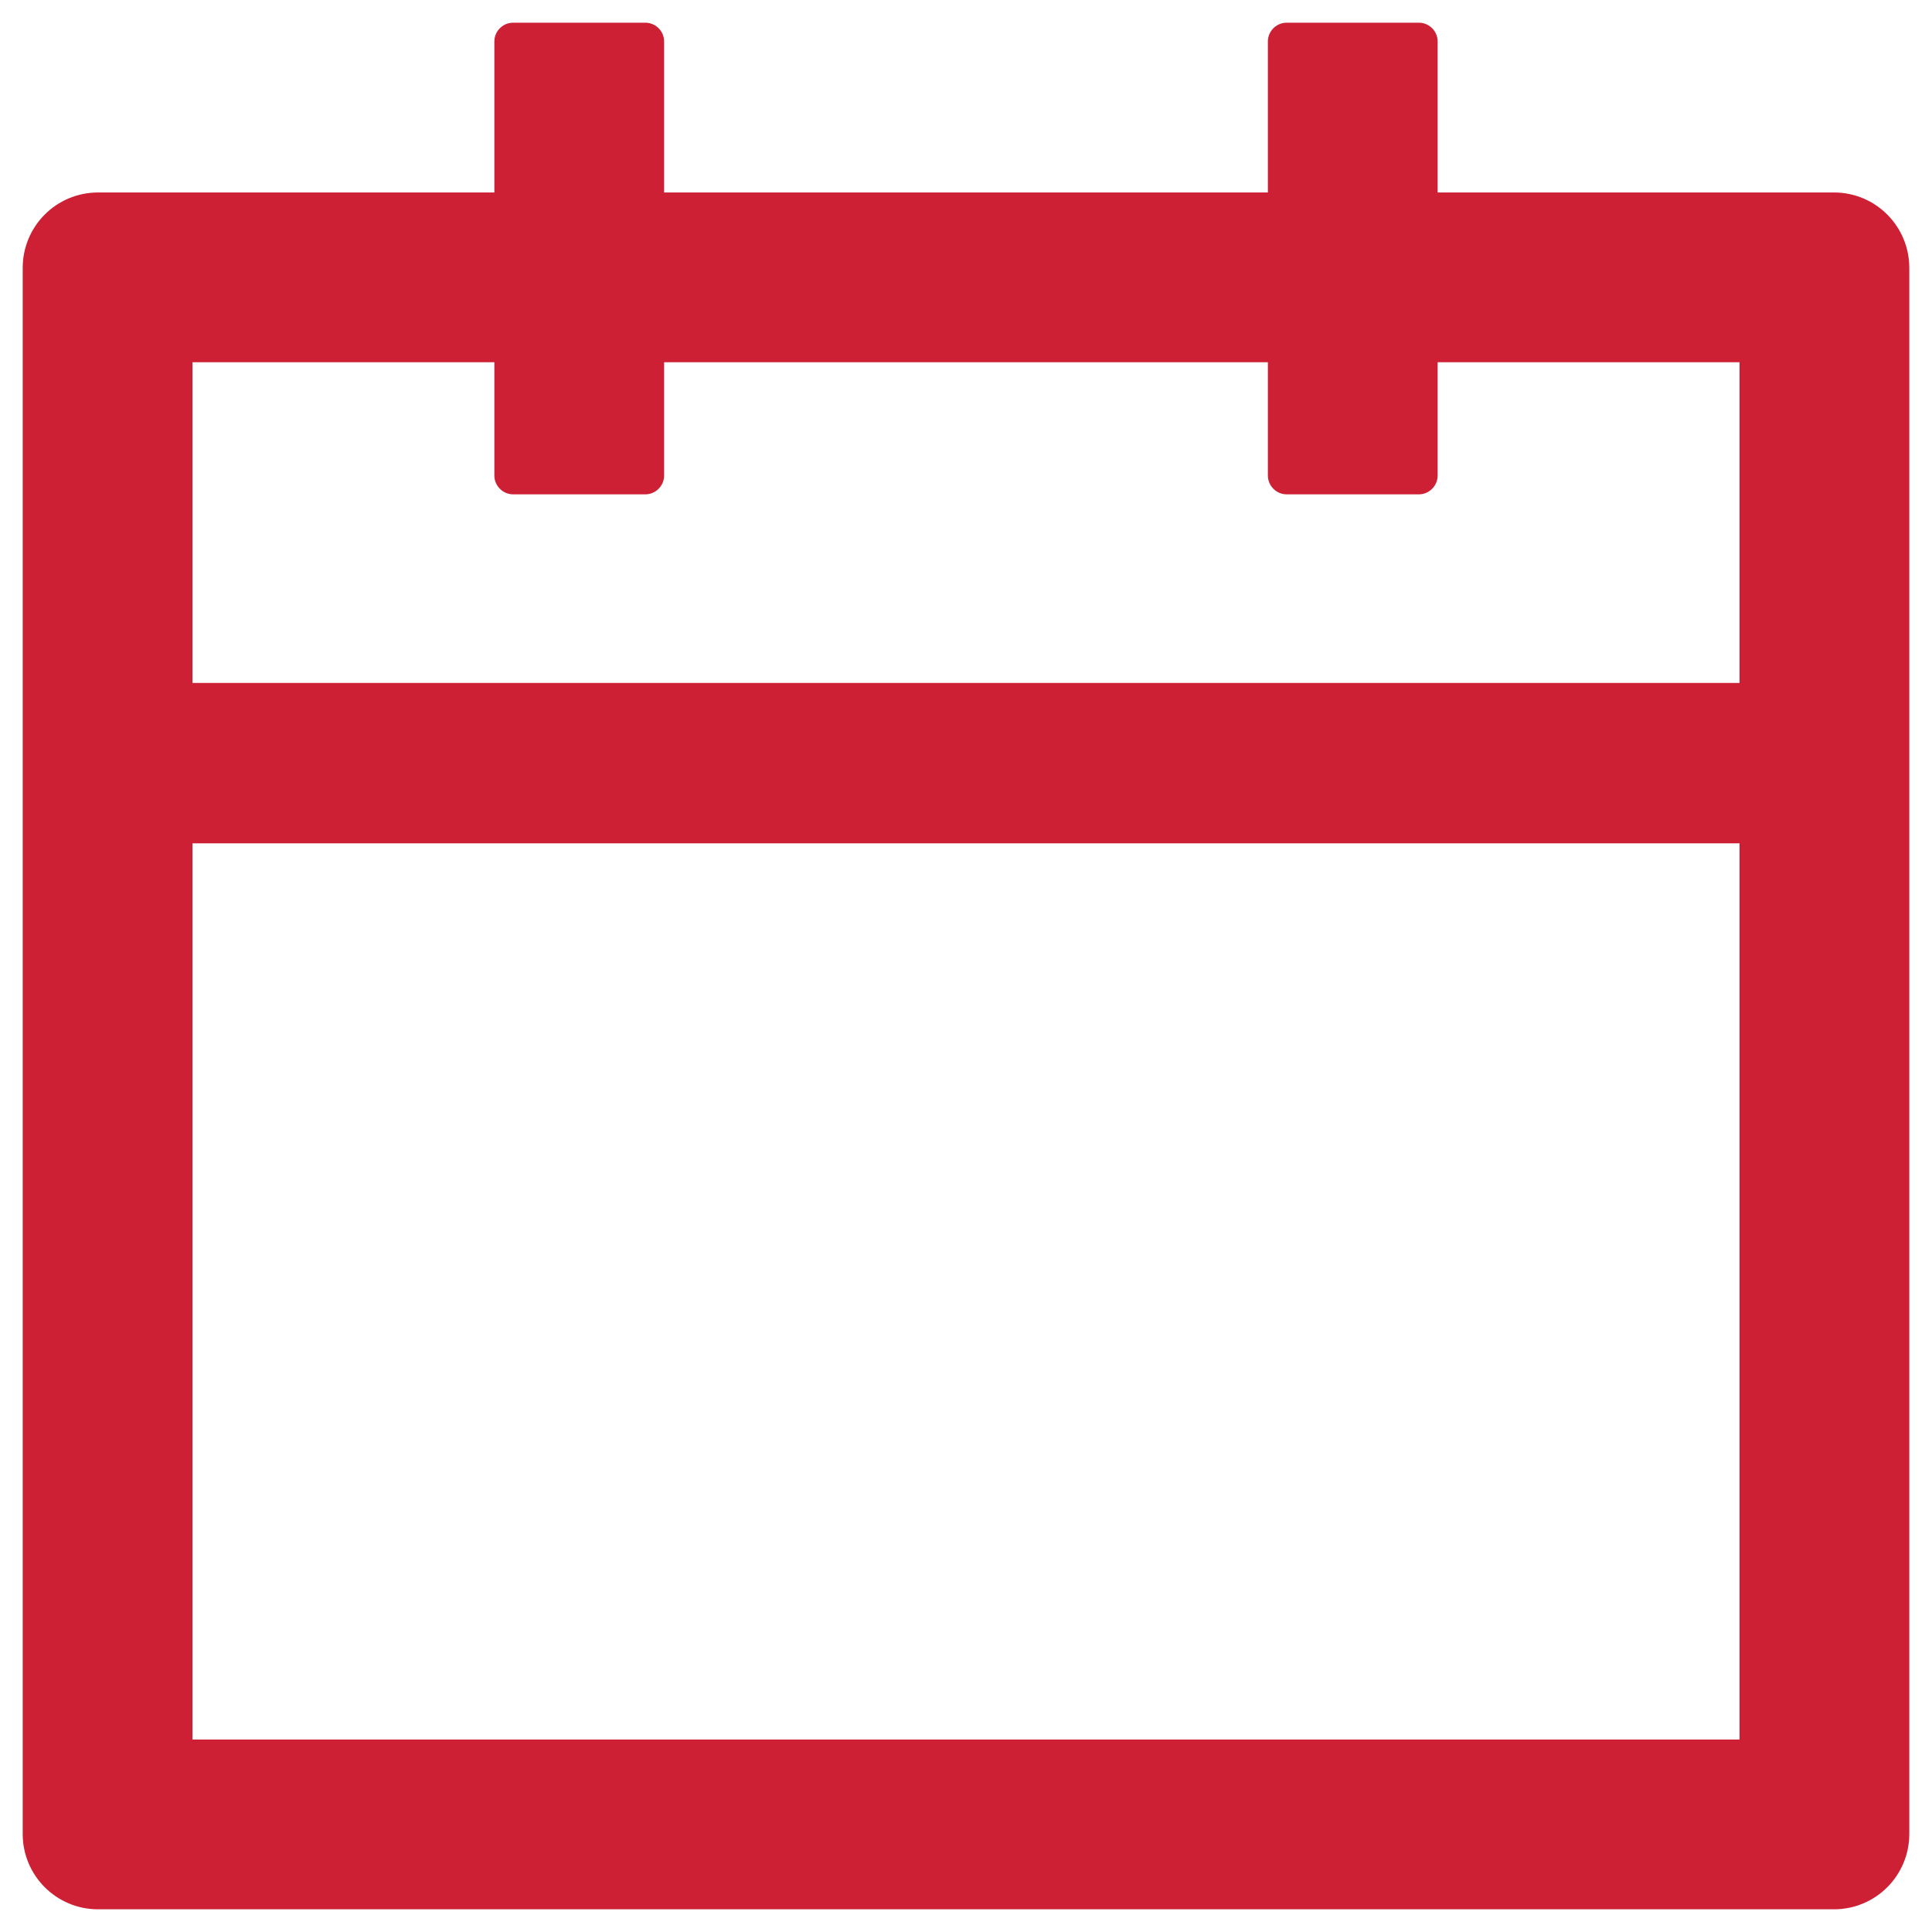 <svg width="16" height="16" viewBox="0 0 16 16" fill="none" xmlns="http://www.w3.org/2000/svg">
<path d="M15.188 1.594H11.906V0.344C11.906 0.258 11.836 0.188 11.75 0.188H10.656C10.57 0.188 10.5 0.258 10.5 0.344V1.594H5.5V0.344C5.5 0.258 5.43 0.188 5.344 0.188H4.25C4.164 0.188 4.094 0.258 4.094 0.344V1.594H0.812C0.467 1.594 0.188 1.873 0.188 2.219V15.188C0.188 15.533 0.467 15.812 0.812 15.812H15.188C15.533 15.812 15.812 15.533 15.812 15.188V2.219C15.812 1.873 15.533 1.594 15.188 1.594ZM14.406 14.406H1.594V6.984H14.406V14.406ZM1.594 5.656V3H4.094V3.938C4.094 4.023 4.164 4.094 4.25 4.094H5.344C5.43 4.094 5.5 4.023 5.5 3.938V3H10.5V3.938C10.5 4.023 10.57 4.094 10.656 4.094H11.75C11.836 4.094 11.906 4.023 11.906 3.938V3H14.406V5.656H1.594Z" fill="#CE2034"/>
</svg>
